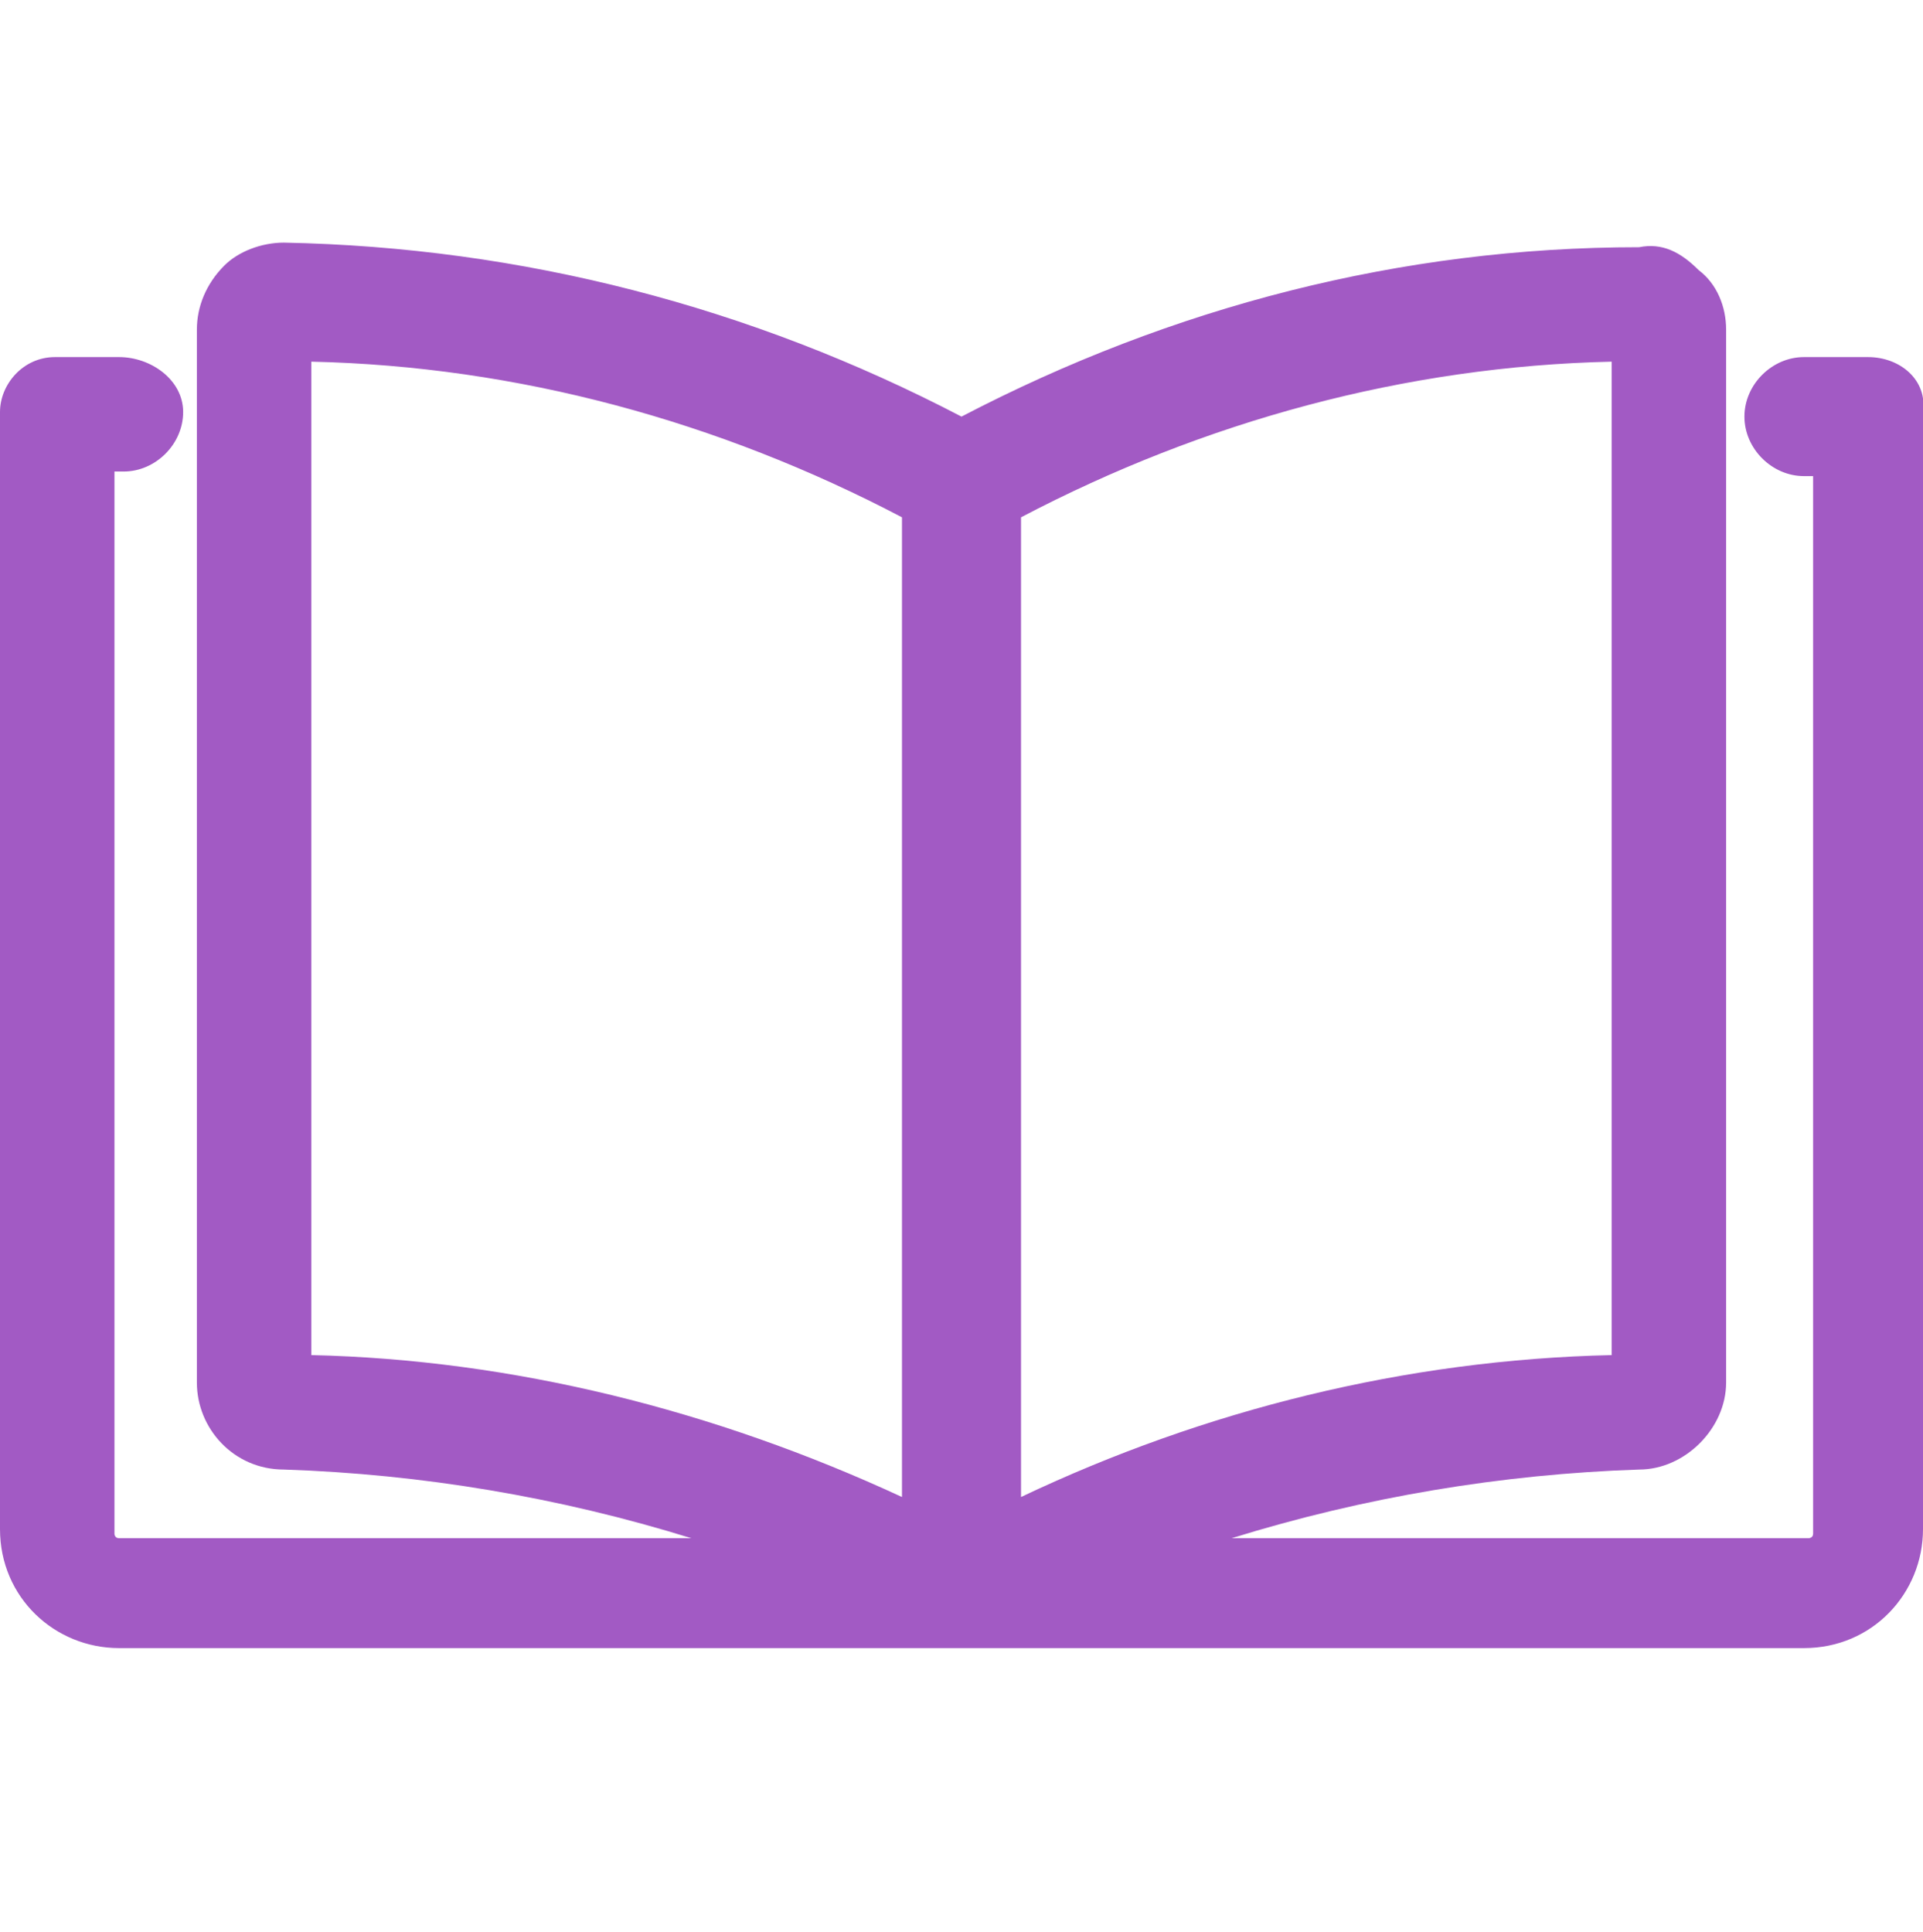 <?xml version="1.0" encoding="utf-8"?>
<!-- Generator: Adobe Illustrator 26.0.2, SVG Export Plug-In . SVG Version: 6.00 Build 0)  -->
<svg version="1.1" id="back" xmlns="http://www.w3.org/2000/svg" xmlns:xlink="http://www.w3.org/1999/xlink" x="0px" y="0px"
	 viewBox="0 0 42 42.2" style="enable-background:new 0 0 42 42.2;" xml:space="preserve">
<style type="text/css">
	.st0{fill:#A25AC4;}
</style>
<path class="st0" d="M40.8,7.8h-1.4c-0.7,0-1.3,0.6-1.3,1.3s0.6,1.3,1.3,1.3h0.2v23.1c0,0.1-0.1,0.1-0.1,0.1H26.9
	c2.9-0.9,5.9-1.4,8.9-1.5c1,0,1.9-0.9,1.9-1.9V7.2c0-0.5-0.2-1-0.6-1.3c-0.4-0.4-0.8-0.6-1.3-0.5C30.6,5.4,25.6,6.7,21,9.1
	c-4.6-2.4-9.6-3.7-14.8-3.8c-0.5,0-1,0.2-1.3,0.5C4.5,6.2,4.3,6.7,4.3,7.2v23c0,1,0.8,1.9,1.9,1.9c3,0.1,6,0.6,8.9,1.5H2.6
	c-0.1,0-0.1-0.1-0.1-0.1V10.3h0.2c0.7,0,1.3-0.6,1.3-1.3S3.3,7.8,2.6,7.8H1.2C0.5,7.8,0,8.4,0,9v24.4c0,1.5,1.2,2.6,2.6,2.6h36.8
	c1.5,0,2.6-1.2,2.6-2.6V9C42.1,8.3,41.5,7.8,40.8,7.8C40.8,7.8,40.8,7.8,40.8,7.8z M35.2,7.9v21.7c-4.5,0.1-8.9,1.2-12.9,3.1V11.3
	C26.3,9.2,30.7,8,35.2,7.9z M19.7,11.3v21.4c-4.1-1.9-8.5-3-12.9-3.1V7.9C11.3,8,15.7,9.2,19.7,11.3z"/>
</svg>
